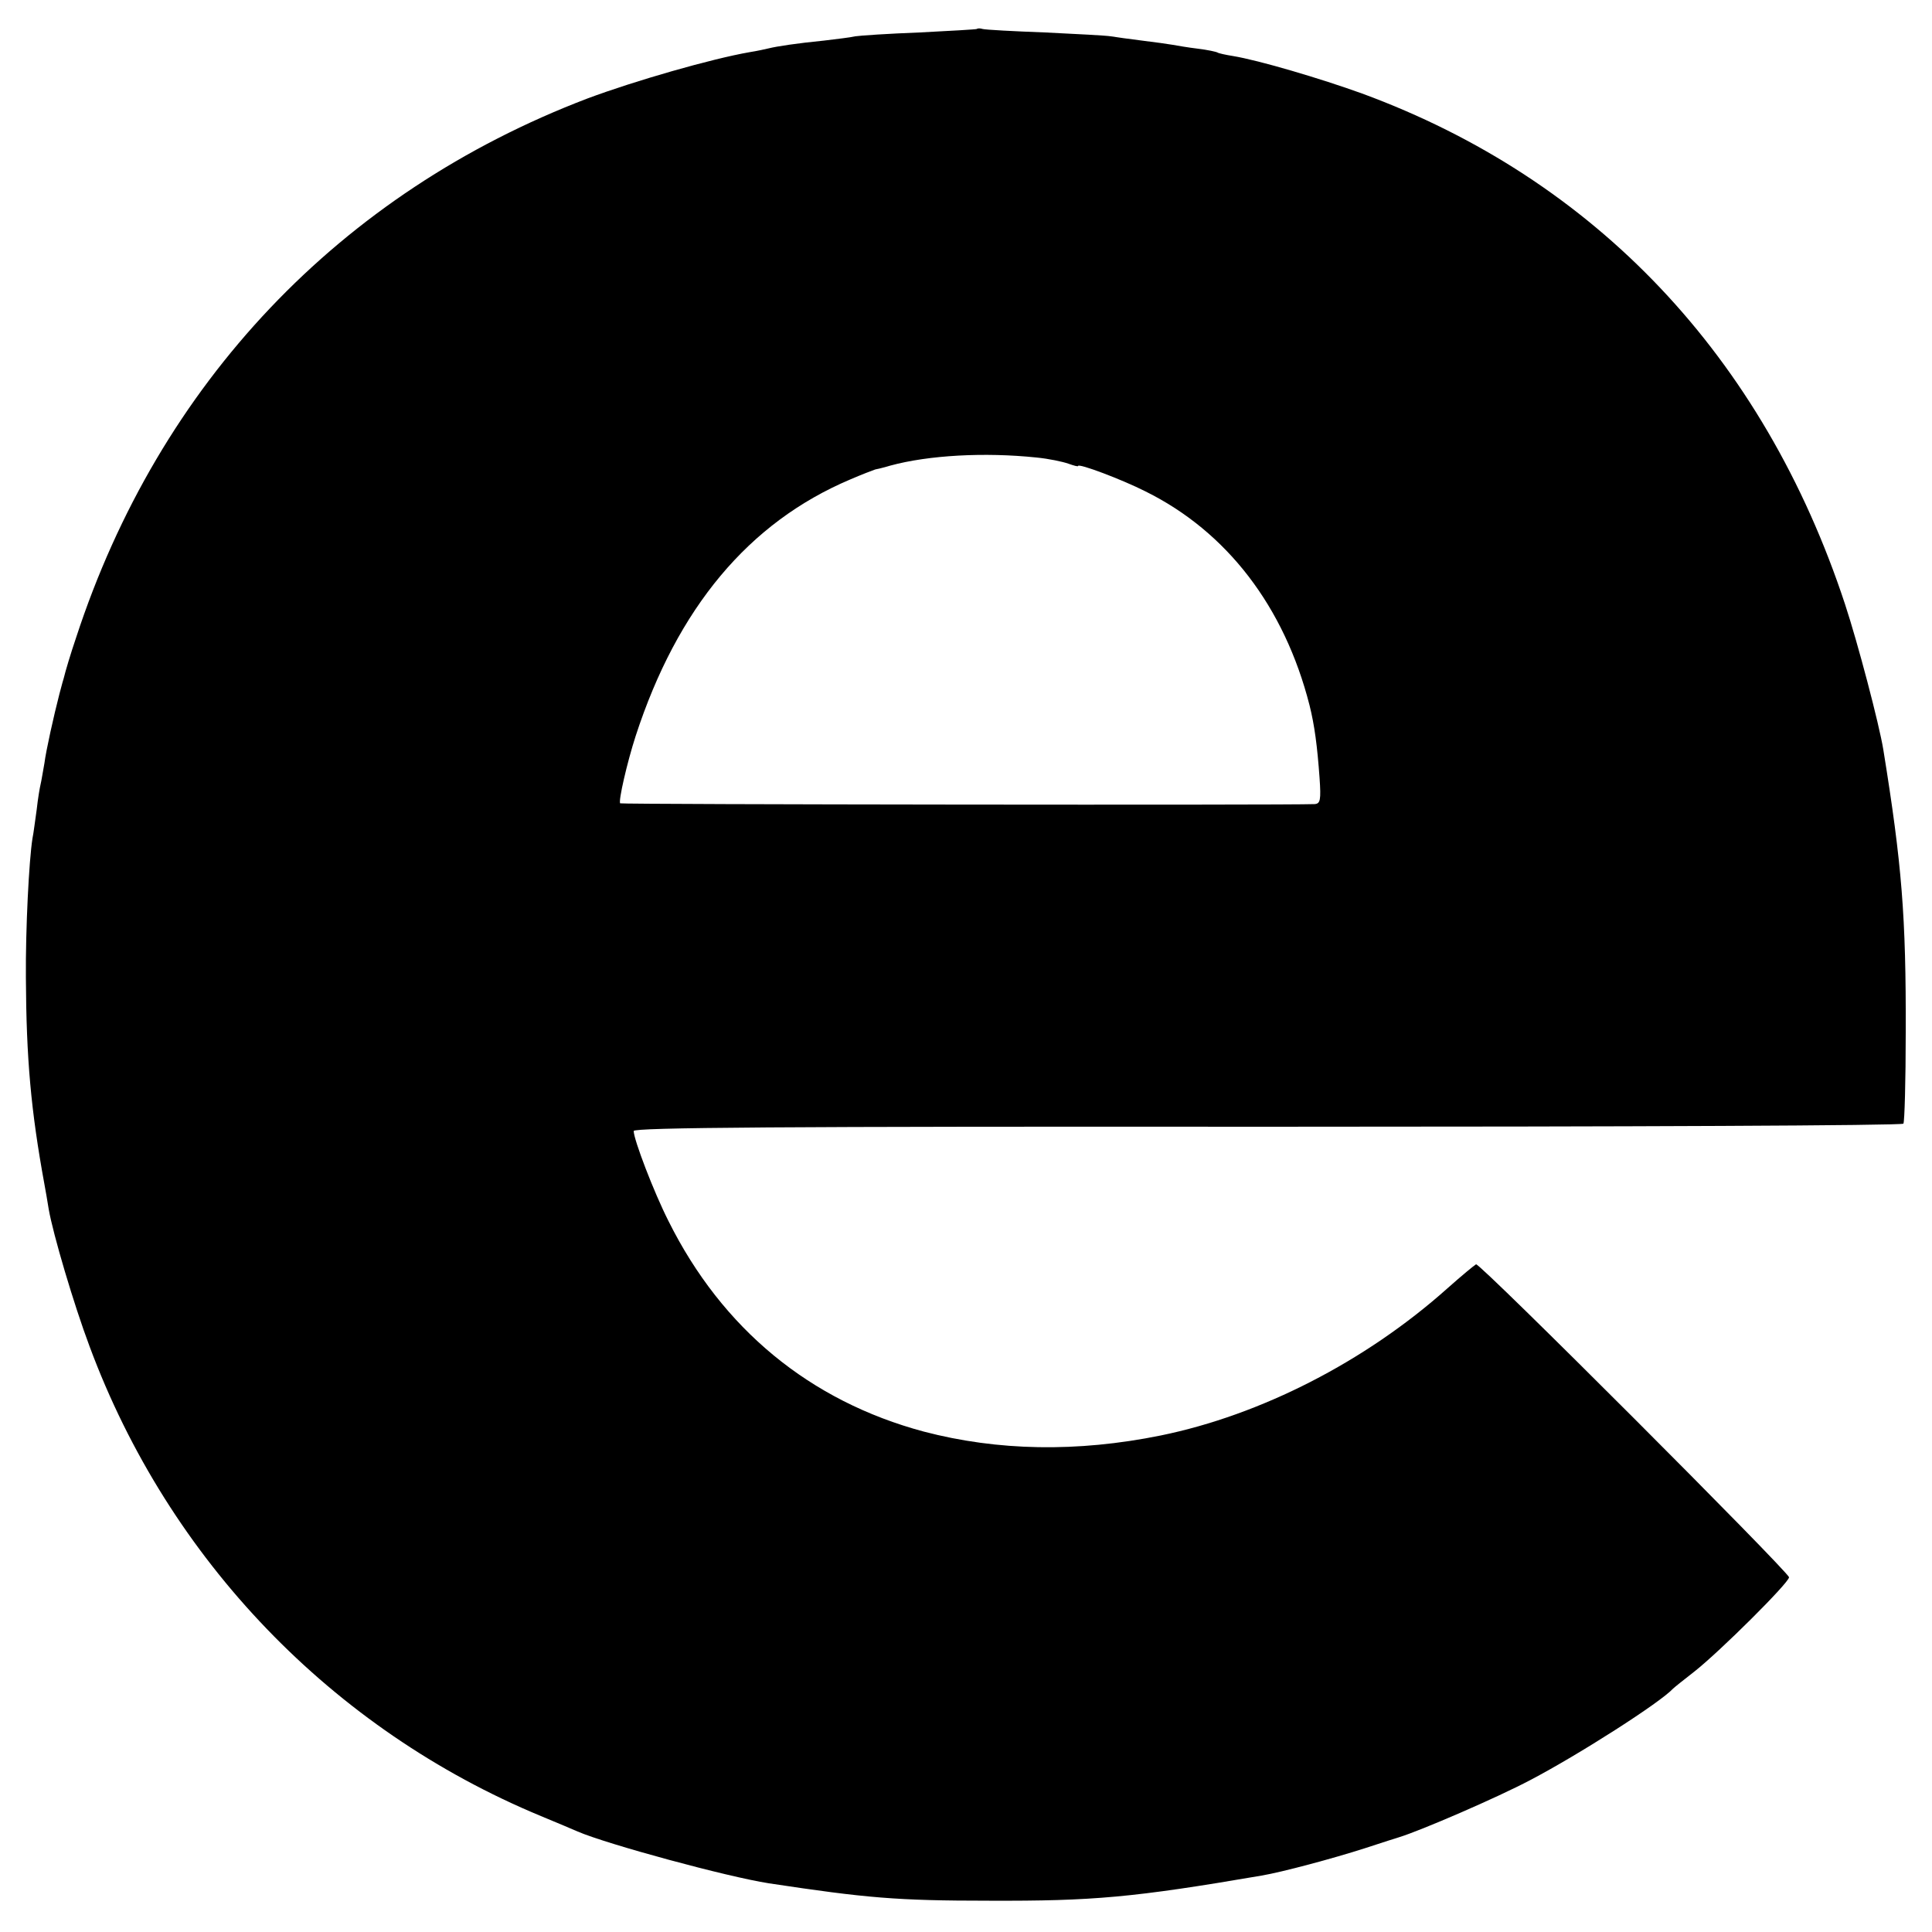 <svg version="1" xmlns="http://www.w3.org/2000/svg" width="666.667" height="666.667" viewBox="0 0 500 500"><path d="M252.8 7.5c-.1.1-6.8.5-14.8.9-8 .3-15.5.8-16.7 1-1.2.3-4.8.7-8 1.1-7.1.7-12.3 1.5-14.3 2-.8.2-3.1.7-5 1-9.8 1.7-29.7 7.4-42 12C88 49.9 41.2 99.2 19.7 165c-1.4 4.1-2.8 8.8-3.2 10.5-.5 1.6-.9 3.4-1.1 4-1.5 5.8-3.5 14.8-3.9 18-.4 2.2-.8 4.7-1 5.5-.2.8-.7 3.7-1 6.5-.4 2.7-.8 6.1-1.1 7.5-.9 5.7-1.8 23.3-1.7 36 .1 21 1.3 34.4 4.8 53.5.3 1.6.8 4.5 1.1 6.4 1.1 6.4 6.5 24.7 10.6 35.6C43.7 403.7 86 447.6 140 470c4.1 1.7 8.4 3.5 9.5 4 7.7 3.3 38.6 11.7 49.5 13.4 25.2 3.8 33 4.5 57 4.5 26.8.1 37.2-.8 70.5-6.5 5.3-.9 18.4-4.4 26.8-7.1 4.5-1.5 8.4-2.7 8.7-2.8 5.6-1.7 25.5-10.3 34-14.8 12.6-6.6 33.7-20.1 37-23.7.3-.3 2.8-2.3 5.5-4.4 6.6-5.2 24.5-23 24.5-24.4 0-1.3-80-81.4-81-81-.4.2-3.8 3-7.5 6.3-21.2 18.9-48.2 32.7-74.1 38-21.7 4.4-42.2 4-61.3-1-29.5-7.9-52.2-26.6-66.1-54.5-3.8-7.5-9-21.1-9-23.3 0-.9 37.8-1.2 164-1.1 93.8 0 164.3-.3 164.6-.8.3-.5.6-11.1.6-23.6.1-30.1-1-43.5-5.8-73.2-1.1-6.7-6.6-27.6-9.9-37.6-21.1-64.1-64.6-110-125-132.2-10.8-3.9-26.7-8.6-33.4-9.7-1.9-.3-3.7-.7-4-.9-.3-.2-2.6-.7-5.1-1-2.5-.3-5.4-.8-6.5-1-1.1-.2-4.7-.7-8-1.1-3.2-.4-6.8-.9-8-1.1-1.1-.2-8.7-.6-17-1-8.2-.3-15.5-.7-16.2-.9-.6-.2-1.3-.2-1.5 0zm15.4 110.9c3.2.3 6.9 1.1 8.3 1.6 1.4.5 2.5.8 2.5.6 0-.8 11.4 3.5 17.5 6.6 21 10.4 35.9 29.8 42.4 55.3 1.3 5.2 2 10.5 2.6 18.8.4 5.8.2 6.7-1.3 6.8-7.1.3-179.3.1-179.7-.2-.5-.6 1.8-10.6 4-17.4 10.8-33.2 29.3-55.3 55.5-66.4 3-1.3 5.9-2.4 6.5-2.6.5-.1 2.3-.5 3.9-1 9.9-2.7 24.4-3.5 37.8-2.1z"/></svg>